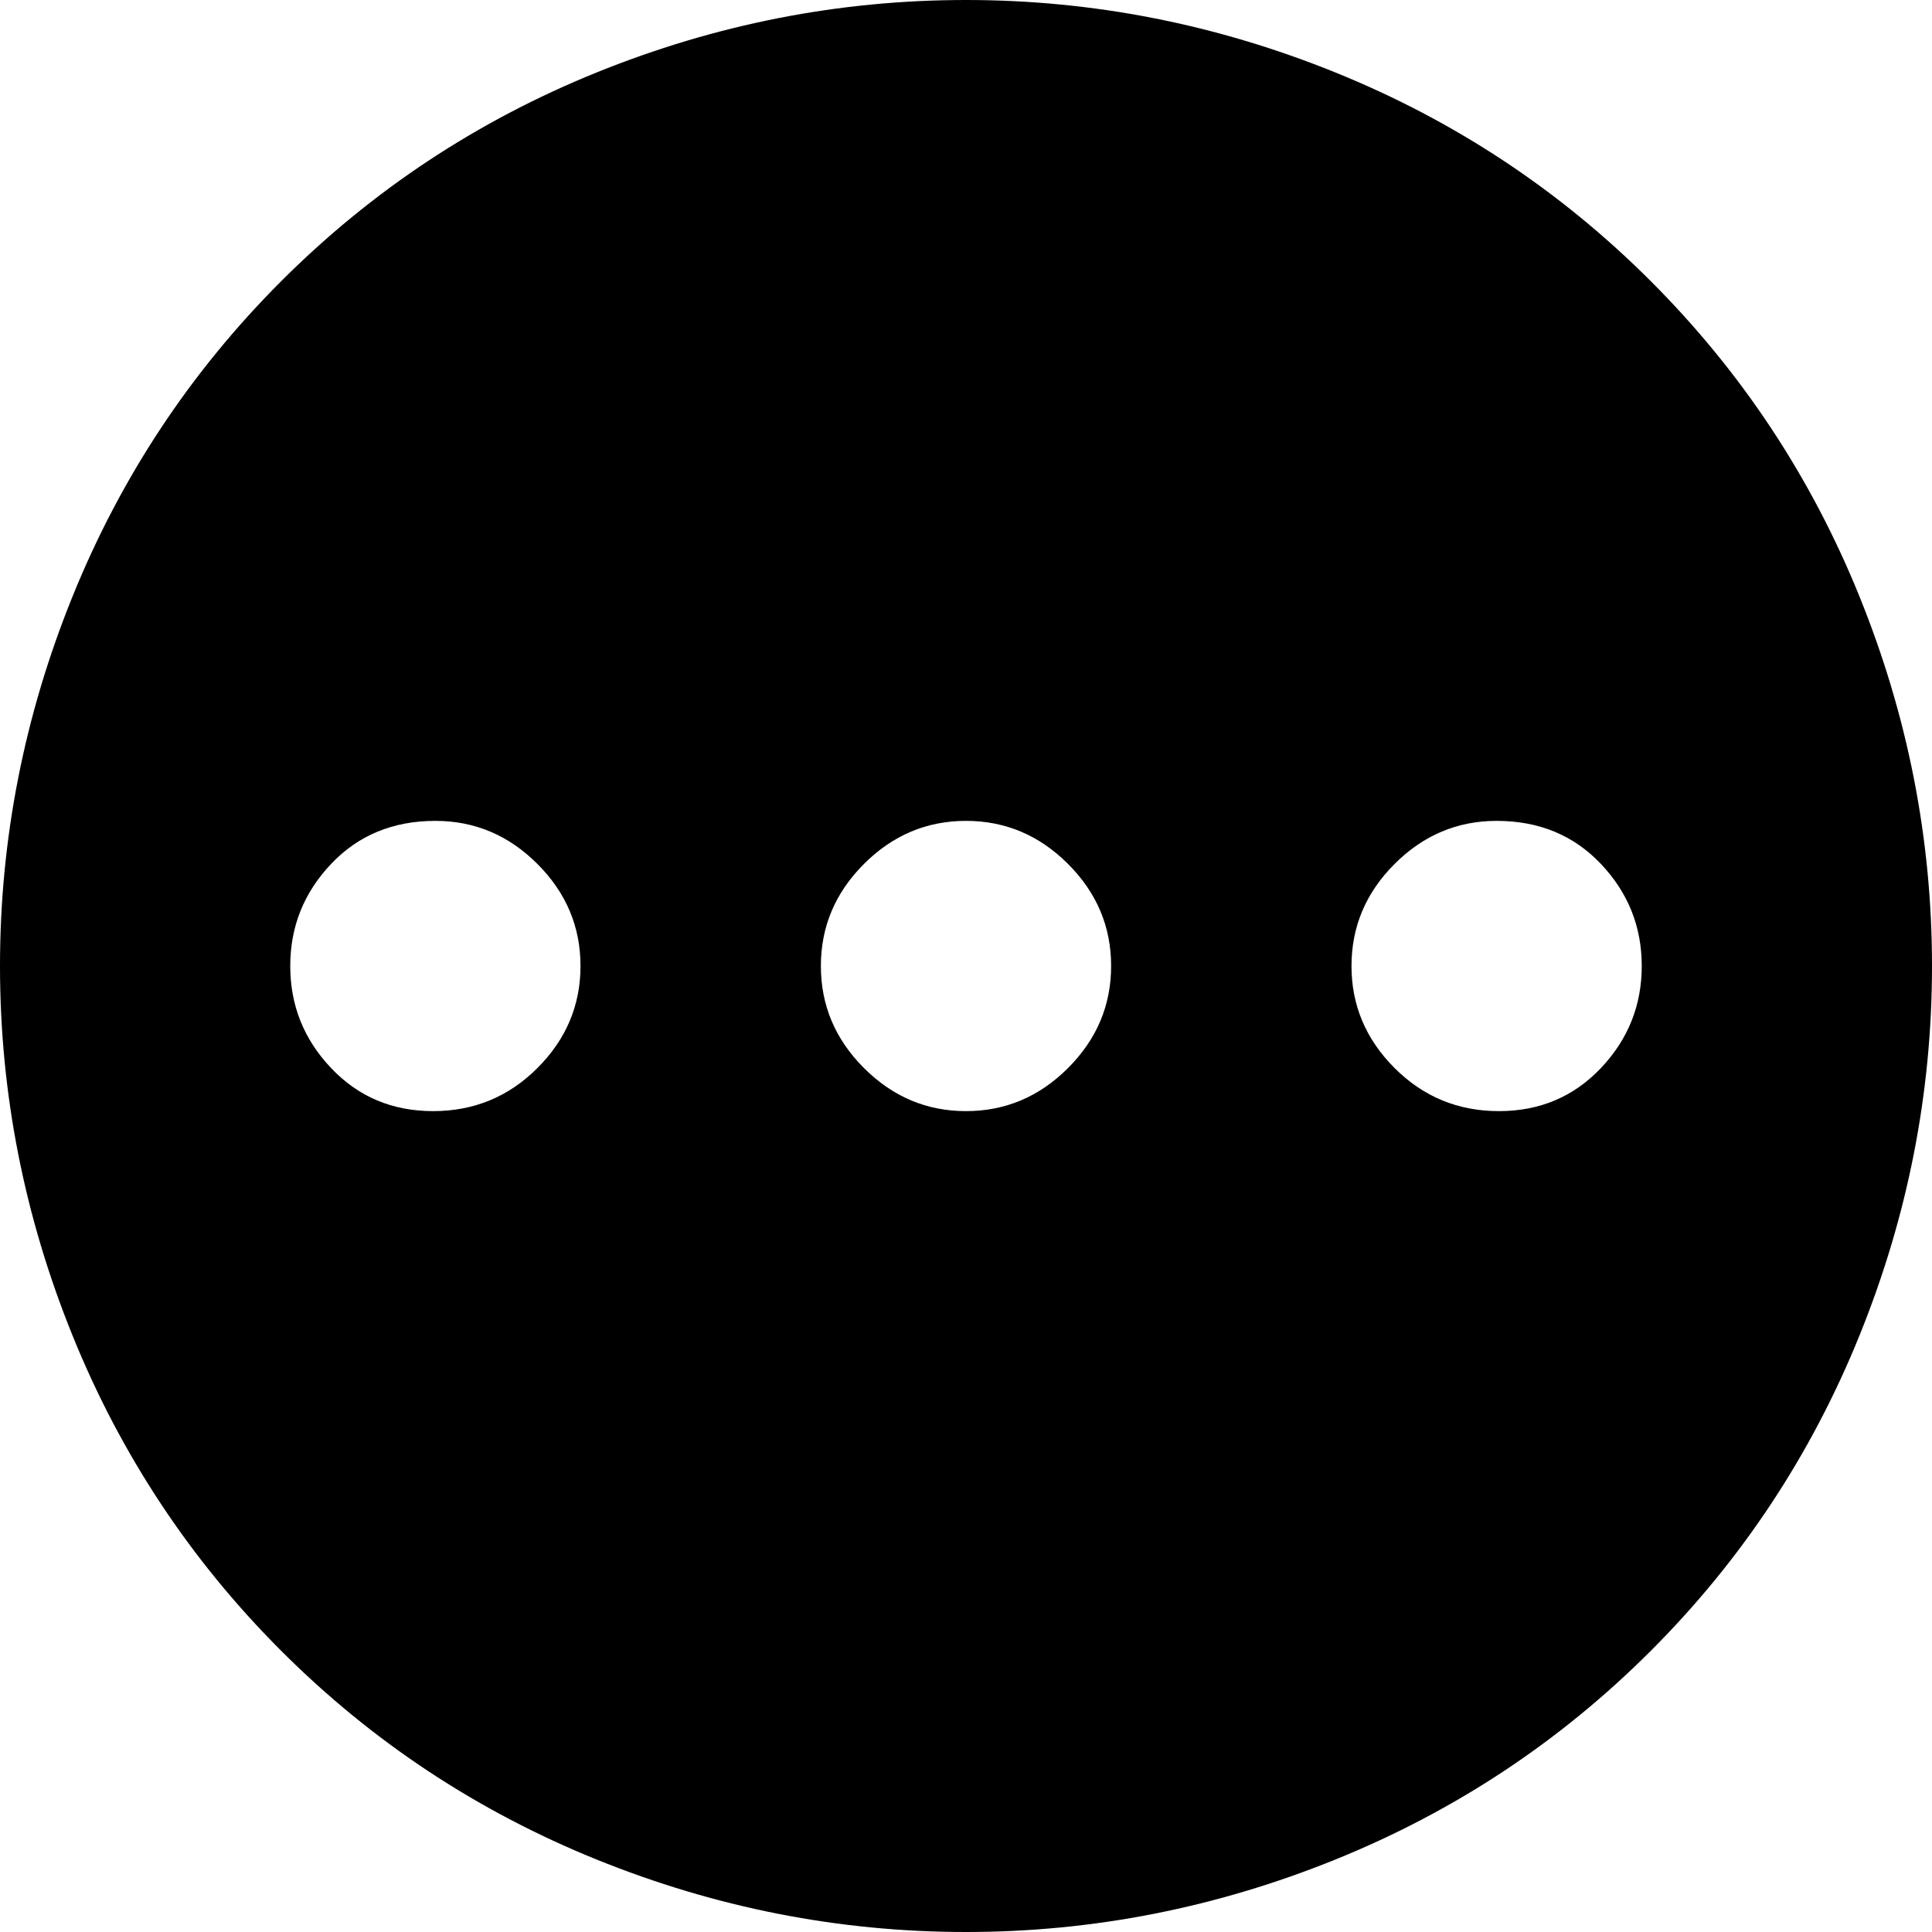 <svg xmlns="http://www.w3.org/2000/svg" viewBox="43 -21 426 426">
      <g transform="scale(1 -1) translate(0 -384)">
        <path d="M256 405Q298 405 337.5 389.0Q377 373 407.0 343.0Q437 313 453.0 273.5Q469 234 469.0 192.0Q469 150 453.0 110.5Q437 71 407.0 41.0Q377 11 337.5 -5.0Q298 -21 256.0 -21.0Q214 -21 174.5 -5.0Q135 11 105.0 41.0Q75 71 59.0 110.5Q43 150 43.0 192.0Q43 234 59.0 273.5Q75 313 105.0 343.0Q135 373 174.5 389.0Q214 405 256 405ZM256 224Q243 224 233.5 214.5Q224 205 224.0 192.0Q224 179 233.5 169.5Q243 160 256.0 160.0Q269 160 278.5 169.5Q288 179 288.0 192.0Q288 205 278.5 214.5Q269 224 256 224ZM139 224Q125 224 116.0 214.5Q107 205 107.0 192.0Q107 179 116.0 169.5Q125 160 138.5 160.0Q152 160 161.5 169.5Q171 179 171.0 192.0Q171 205 161.5 214.5Q152 224 139 224ZM373 224Q360 224 350.5 214.5Q341 205 341.0 192.0Q341 179 350.5 169.5Q360 160 373.5 160.0Q387 160 396.0 169.5Q405 179 405.0 192.0Q405 205 396.0 214.5Q387 224 373 224Z" />
      </g>
    </svg>